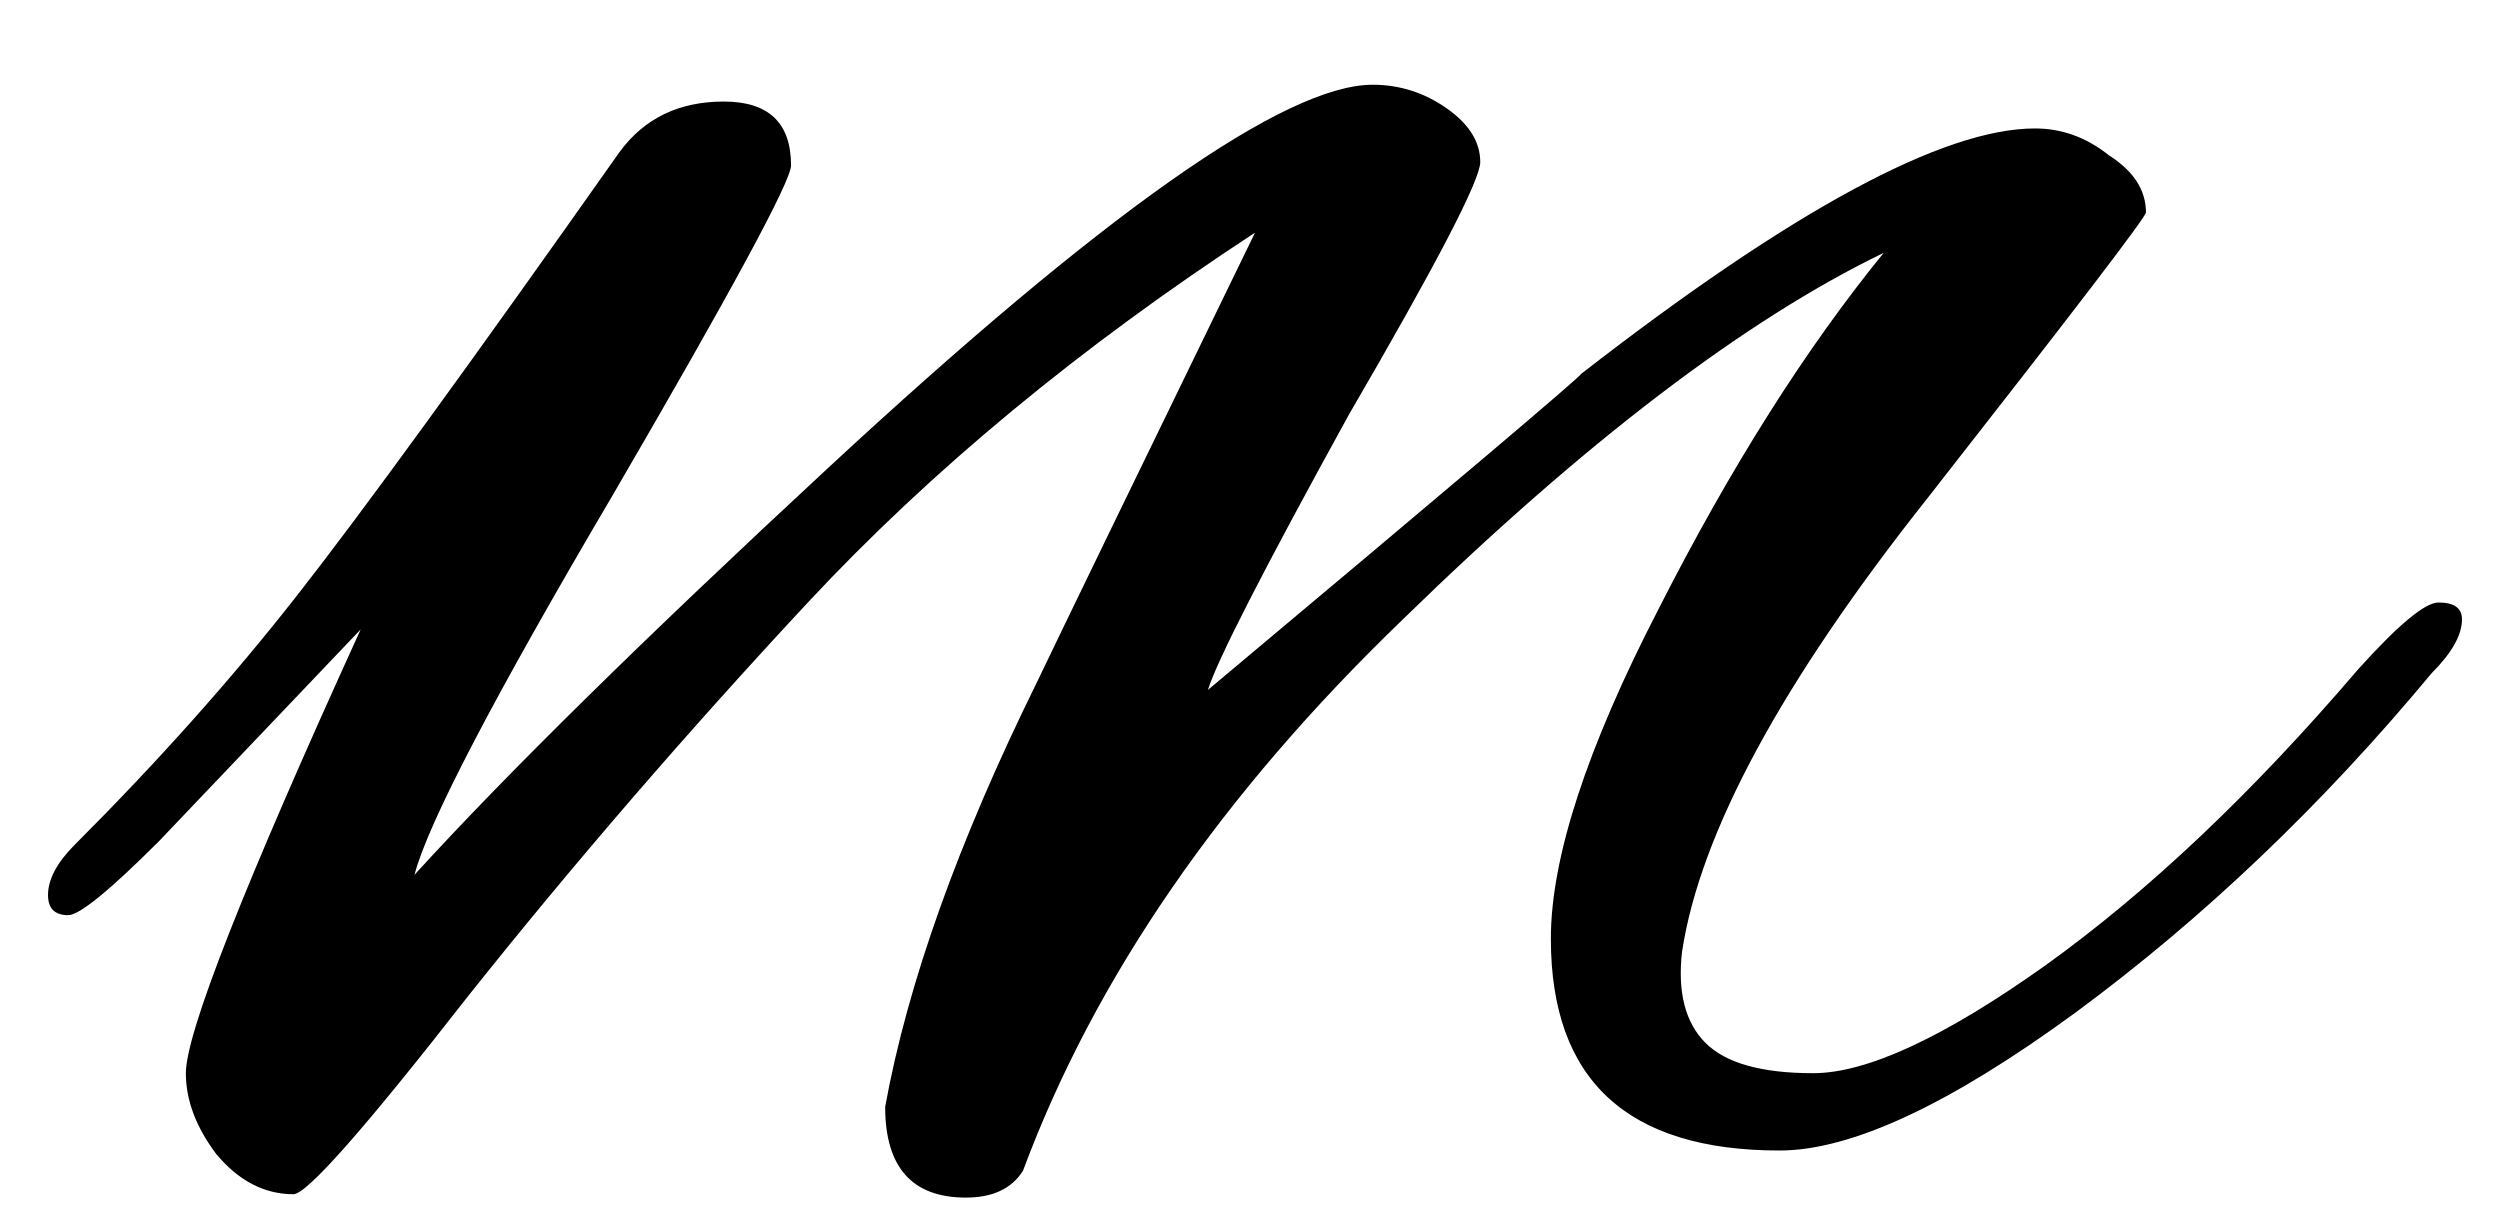 <svg width="29" height="14" viewBox="0 0 29 14" fill="none" xmlns="http://www.w3.org/2000/svg">
<path d="M20.642 13.346C18.874 13.346 17.99 12.527 17.99 10.889C17.99 9.953 18.406 8.679 19.238 7.067C20.07 5.429 20.941 4.051 21.851 2.933C20.239 3.713 18.38 5.13 16.274 7.184C14.168 9.212 12.699 11.344 11.867 13.58C11.737 13.788 11.516 13.892 11.204 13.892C10.58 13.892 10.268 13.541 10.268 12.839C10.528 11.409 11.113 9.771 12.023 7.925C12.309 7.327 13.154 5.585 14.558 2.699C12.53 4.025 10.801 5.455 9.371 6.989C7.967 8.497 6.654 10.018 5.432 11.552C4.236 13.086 3.56 13.853 3.404 13.853C3.066 13.853 2.767 13.697 2.507 13.385C2.273 13.073 2.156 12.761 2.156 12.449C2.156 11.981 2.832 10.265 4.184 7.301L1.844 9.758C1.272 10.33 0.921 10.616 0.791 10.616C0.635 10.616 0.557 10.538 0.557 10.382C0.557 10.2 0.661 10.005 0.869 9.797C1.831 8.835 2.689 7.873 3.443 6.911C4.197 5.949 5.445 4.233 7.187 1.763C7.473 1.373 7.876 1.178 8.396 1.178C8.916 1.178 9.176 1.425 9.176 1.919C9.176 2.101 8.487 3.375 7.109 5.741C5.731 8.081 4.964 9.55 4.808 10.148C5.874 8.978 7.473 7.405 9.605 5.429C12.803 2.465 14.909 0.983 15.923 0.983C16.235 0.983 16.521 1.074 16.781 1.256C17.041 1.438 17.171 1.646 17.171 1.88C17.171 2.088 16.664 3.063 15.65 4.805C14.662 6.599 14.116 7.665 14.012 8.003C16.898 5.585 18.341 4.363 18.341 4.337C20.785 2.439 22.54 1.49 23.606 1.49C23.918 1.49 24.204 1.594 24.464 1.802C24.75 1.984 24.893 2.205 24.893 2.465C24.893 2.517 24.048 3.622 22.358 5.78C20.668 7.912 19.719 9.667 19.511 11.045C19.459 11.513 19.55 11.864 19.784 12.098C20.018 12.332 20.434 12.449 21.032 12.449C21.656 12.449 22.553 12.033 23.723 11.201C24.919 10.343 26.128 9.199 27.35 7.769C27.818 7.249 28.13 6.989 28.286 6.989C28.468 6.989 28.559 7.054 28.559 7.184C28.559 7.366 28.442 7.574 28.208 7.808C26.934 9.342 25.556 10.655 24.074 11.747C22.618 12.813 21.474 13.346 20.642 13.346Z" fill="black"/>
</svg>
